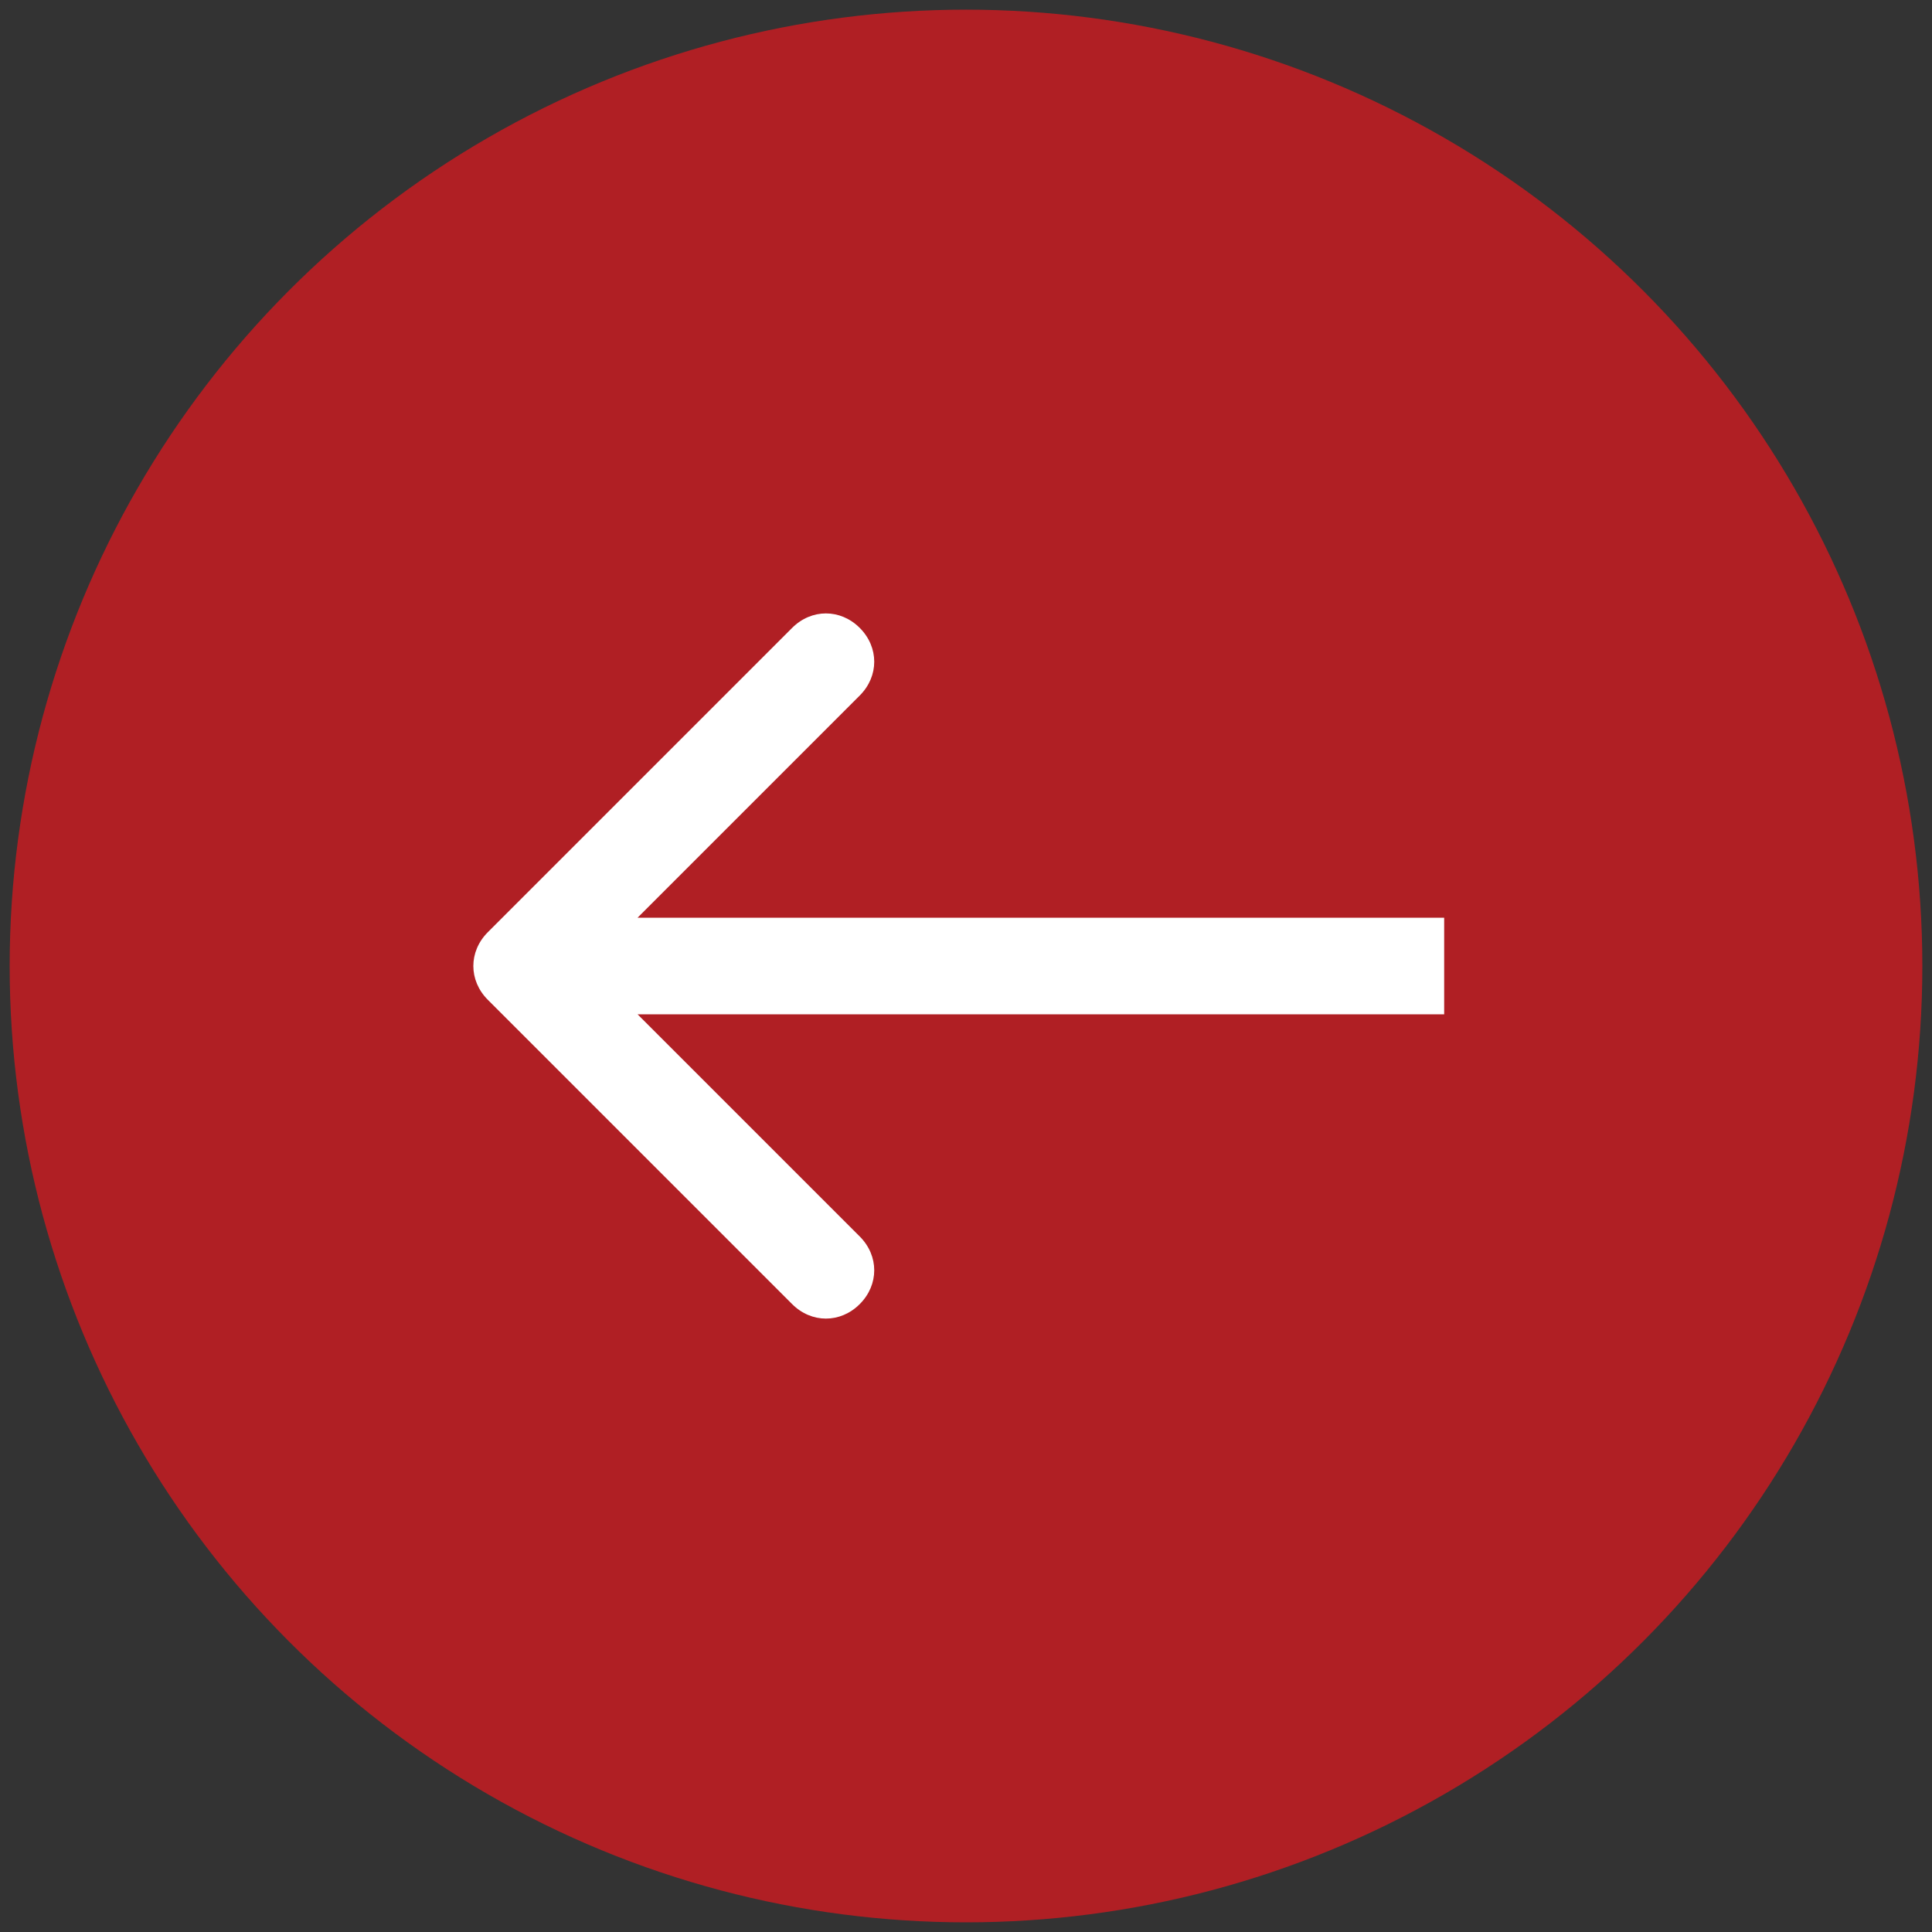<?xml version="1.0" encoding="utf-8"?>
<!-- Generator: Adobe Illustrator 25.0.0, SVG Export Plug-In . SVG Version: 6.00 Build 0)  -->
<svg version="1.1" id="Layer_1" xmlns="http://www.w3.org/2000/svg" xmlns:xlink="http://www.w3.org/1999/xlink" x="0px" y="0px"
	 viewBox="0 0 40 40" style="enable-background:new 0 0 40 40;" xml:space="preserve">
<rect x="0" y="0" width="40" height="40" fill="#333333" stroke="none"/>
<style type="text/css">
	.st0{fill:#B01F24;}
	.st1{fill:#FFFFFF;}
</style>
<g>
	<g>
		<circle class="st0" cx="20" cy="20" r="19.8"/>
	</g>
	<path class="st1" d="M10.1,19.3c-0.4,0.4-0.4,1,0,1.4l6.3,6.3c0.4,0.4,1,0.4,1.4,0c0.4-0.4,0.4-1,0-1.4L12.2,20l5.6-5.6
		c0.4-0.4,0.4-1,0-1.4c-0.4-0.4-1-0.4-1.4,0L10.1,19.3z M29.9,19H10.8v2h19.1V19z"/>
</g>
</svg>
